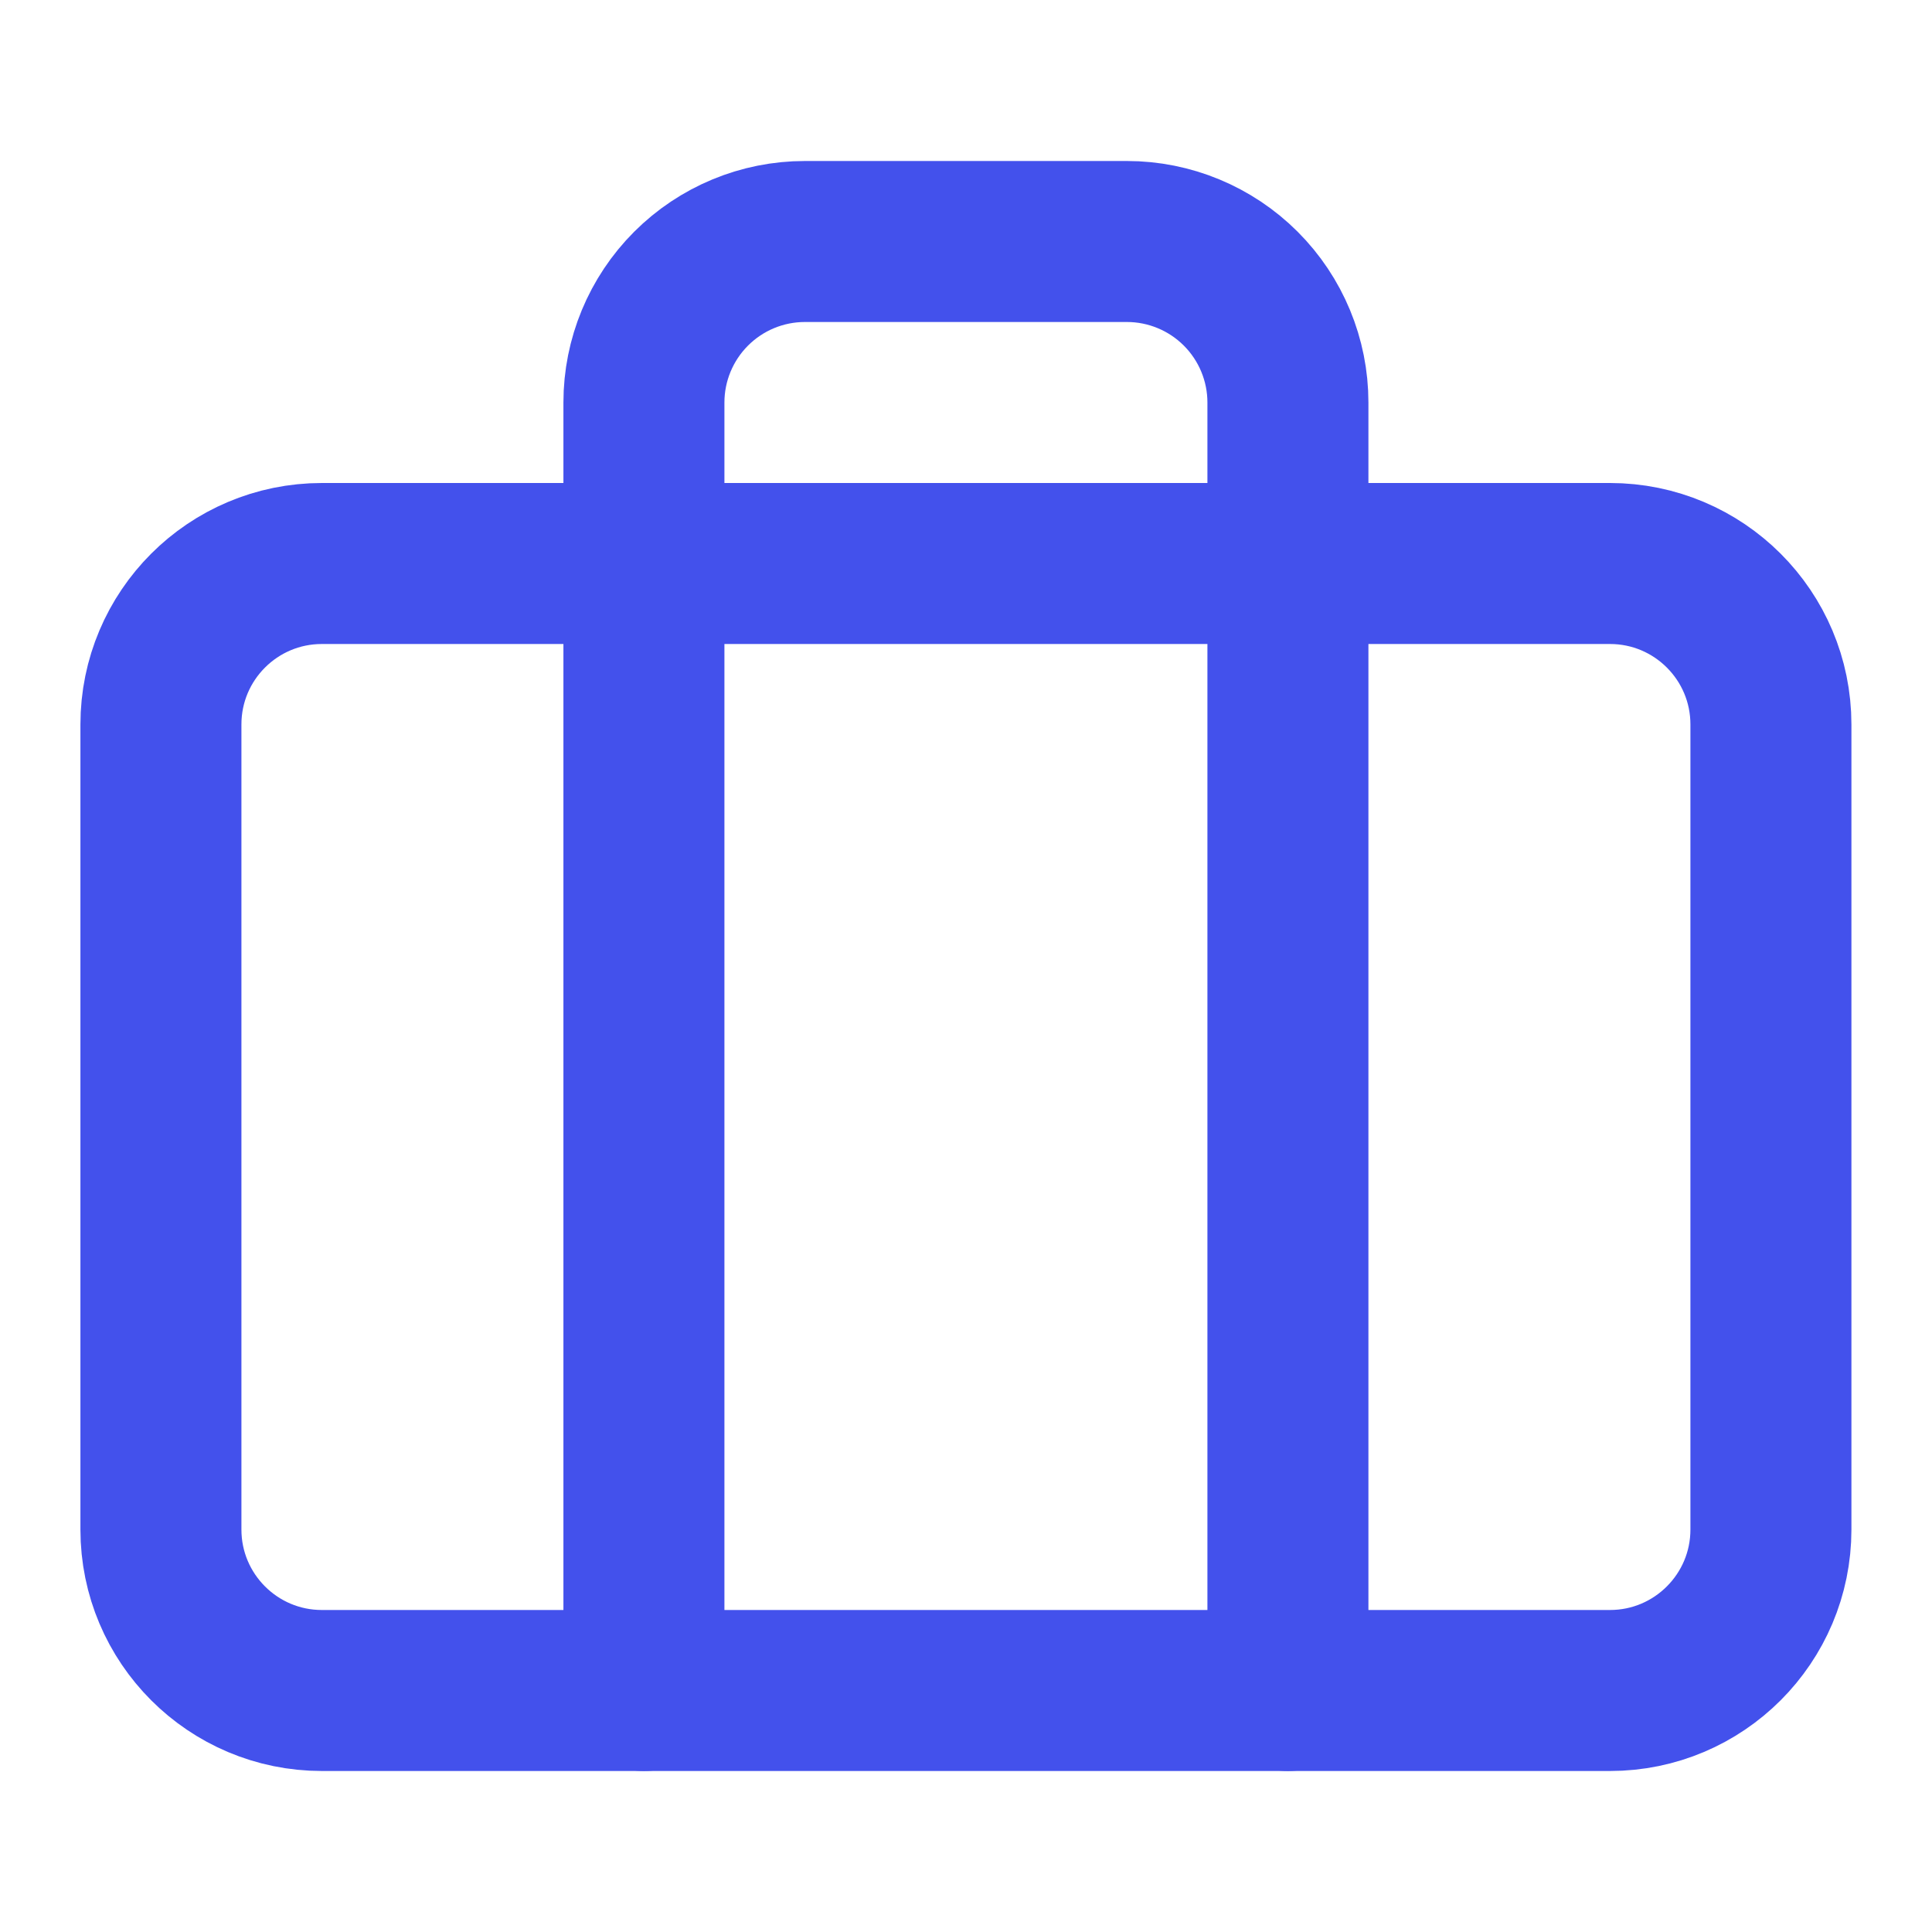 <svg width="24" height="24" viewBox="0 0 24 24" fill="none" xmlns="http://www.w3.org/2000/svg">
<path d="M19.999 7H3.999C2.894 7 1.999 7.895 1.999 9V19C1.999 20.104 2.894 21 3.999 21H19.999C21.104 21 21.999 20.104 21.999 19V9C21.999 7.895 21.104 7 19.999 7Z" stroke="#4351EC" stroke-width="2" stroke-linecap="round" stroke-linejoin="round"/>
<path d="M15.999 21V5C15.999 4.47 15.788 3.961 15.413 3.586C15.038 3.211 14.529 3 13.999 3H9.999C9.468 3 8.96 3.211 8.585 3.586C8.21 3.961 7.999 4.47 7.999 5V21" stroke="#4351EC" stroke-width="2" stroke-linecap="round" stroke-linejoin="round"/>
</svg>
